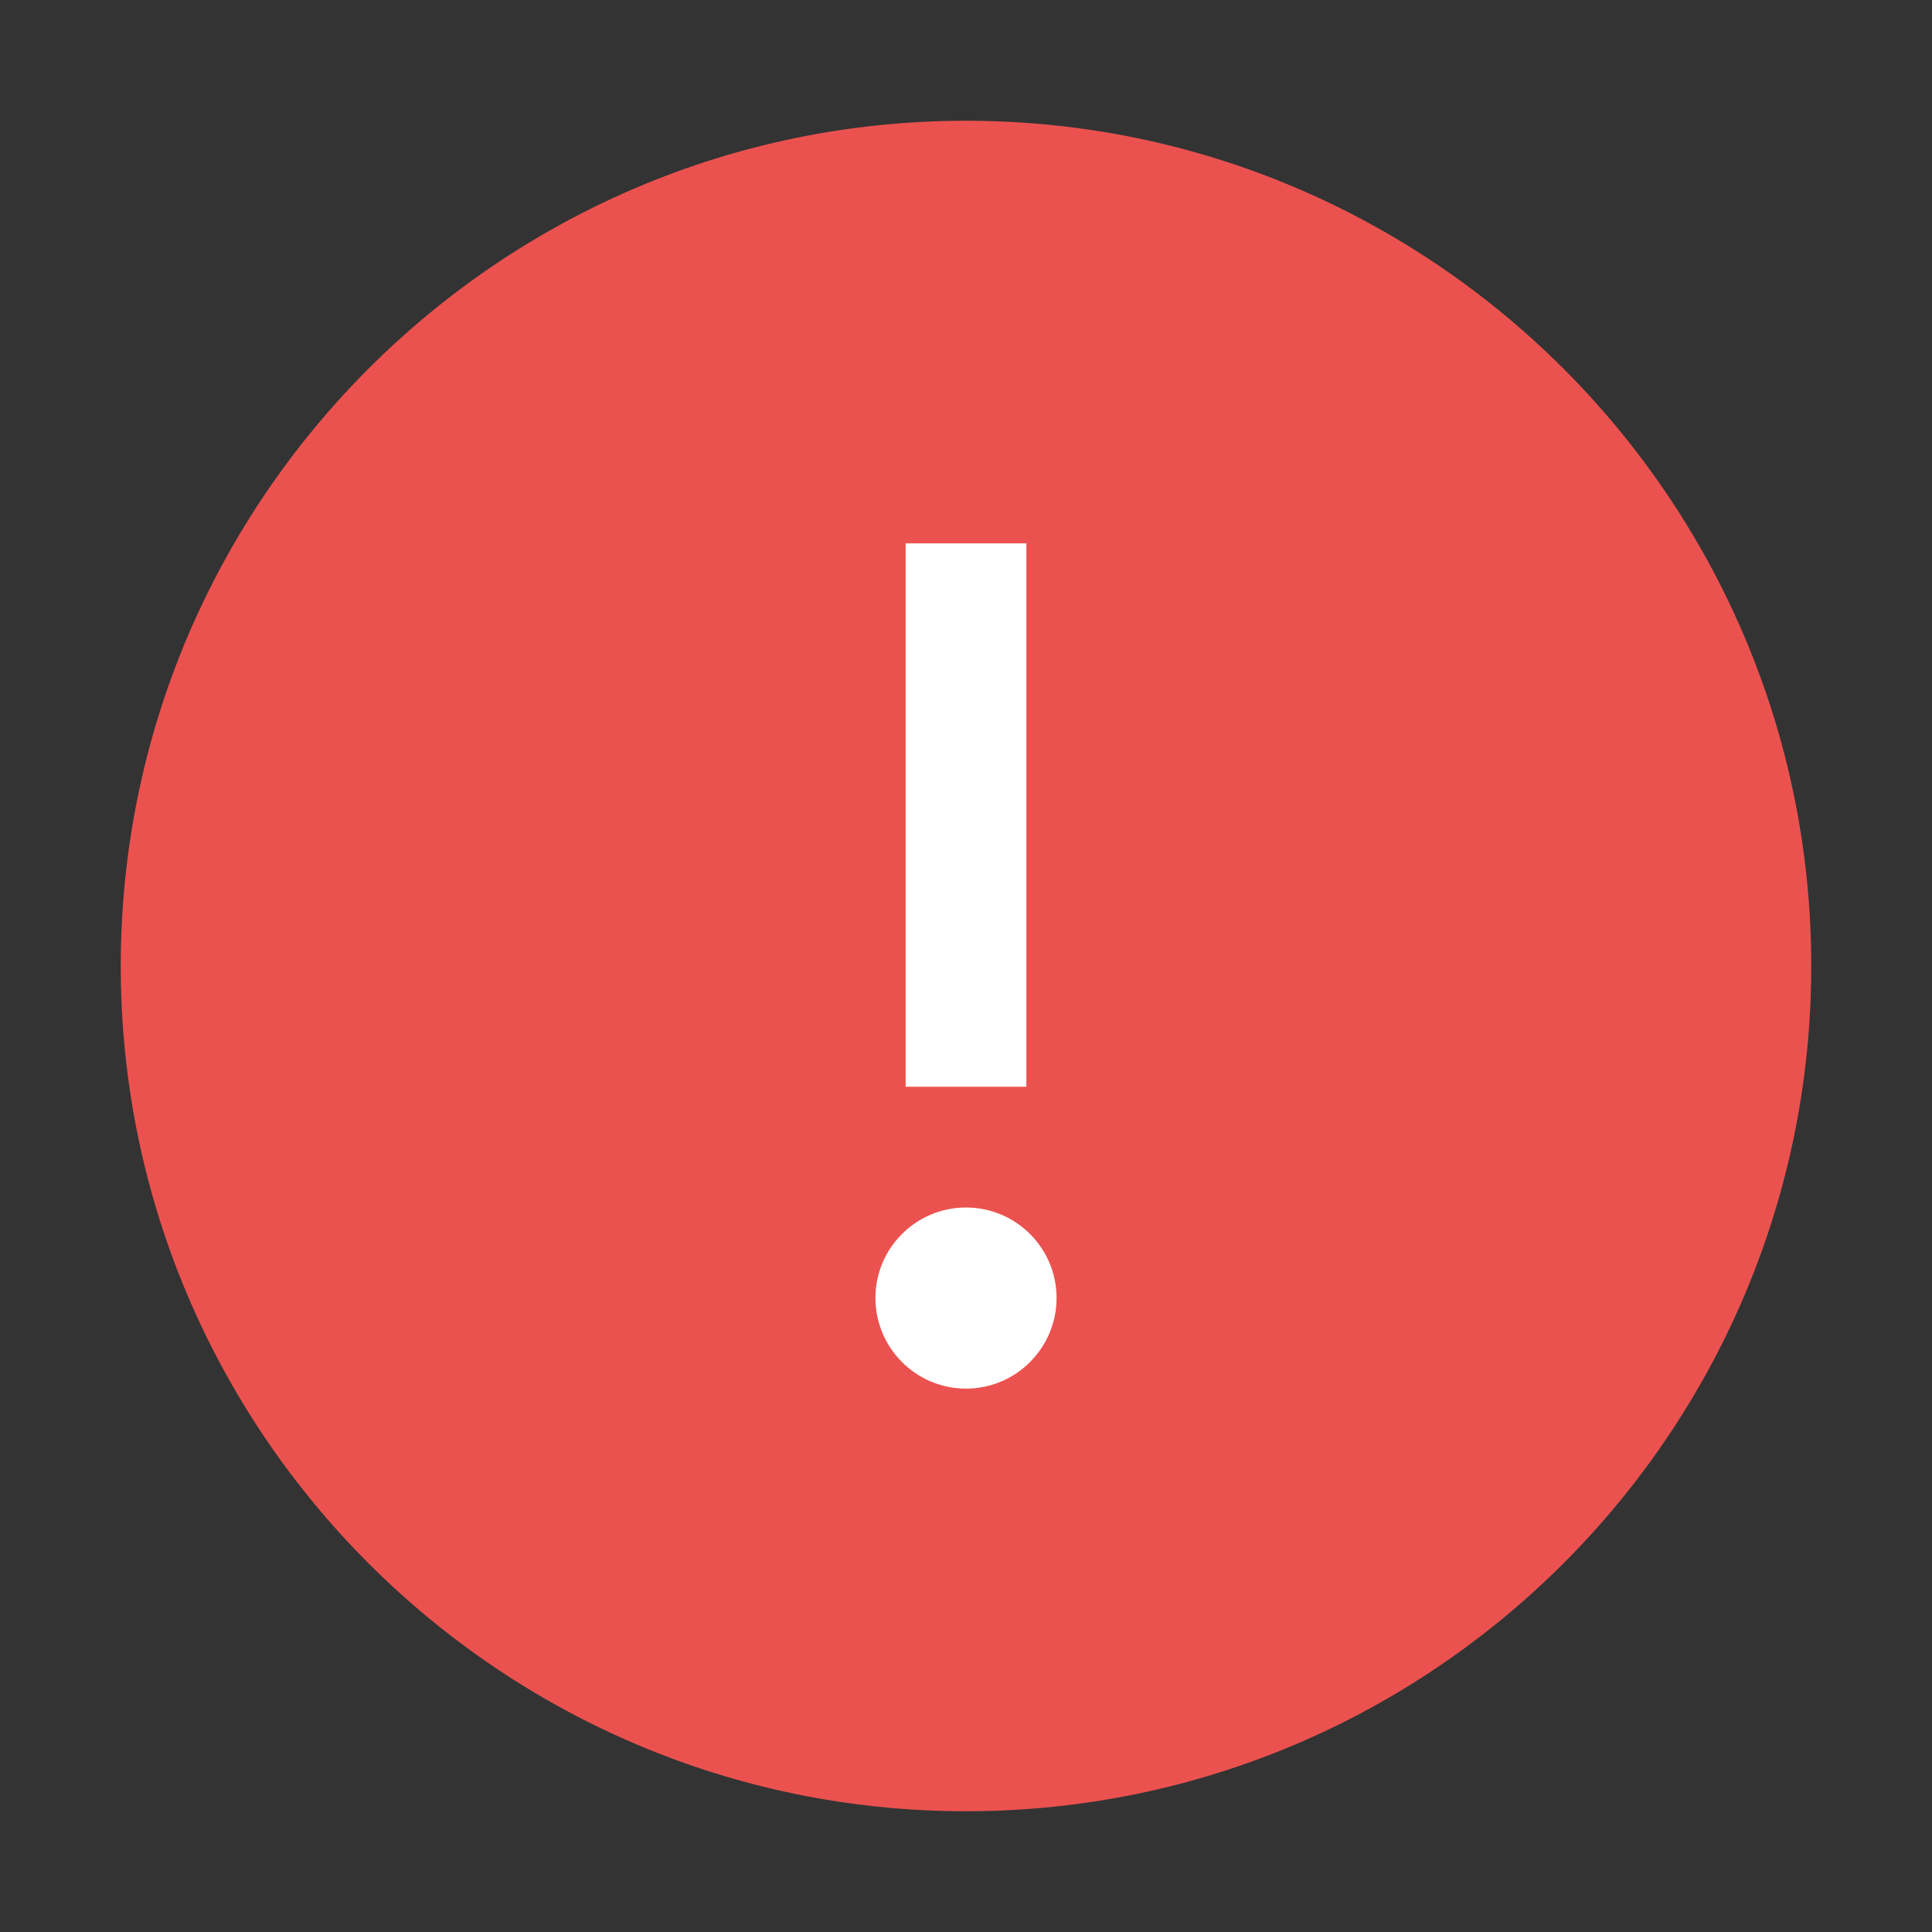 <svg width="16" height="16" viewBox="0 0 16 16" fill="none" xmlns="http://www.w3.org/2000/svg">
<rect x="0" y="0" width="16" height="16" fill="#333333" stroke="none"/>
<path fill-rule="evenodd" clip-rule="evenodd" d="M8 15C4.14 15 1 11.86 1 8C1 4.14 4.14 1 8 1C11.86 1 15 4.14 15 8C15 11.86 11.86 15 8 15Z" fill="#EB524F"/>
<path fill-rule="evenodd" clip-rule="evenodd" d="M8 10C7.586 10 7.25 10.336 7.25 10.749C7.25 11.163 7.586 11.5 8 11.5C8.414 11.5 8.75 11.163 8.75 10.749C8.75 10.336 8.414 10 8 10Z" fill="white"/>
<path fill-rule="evenodd" clip-rule="evenodd" d="M8.5 4.5V9H7.5V4.5H8.5Z" fill="white"/>
</svg>
